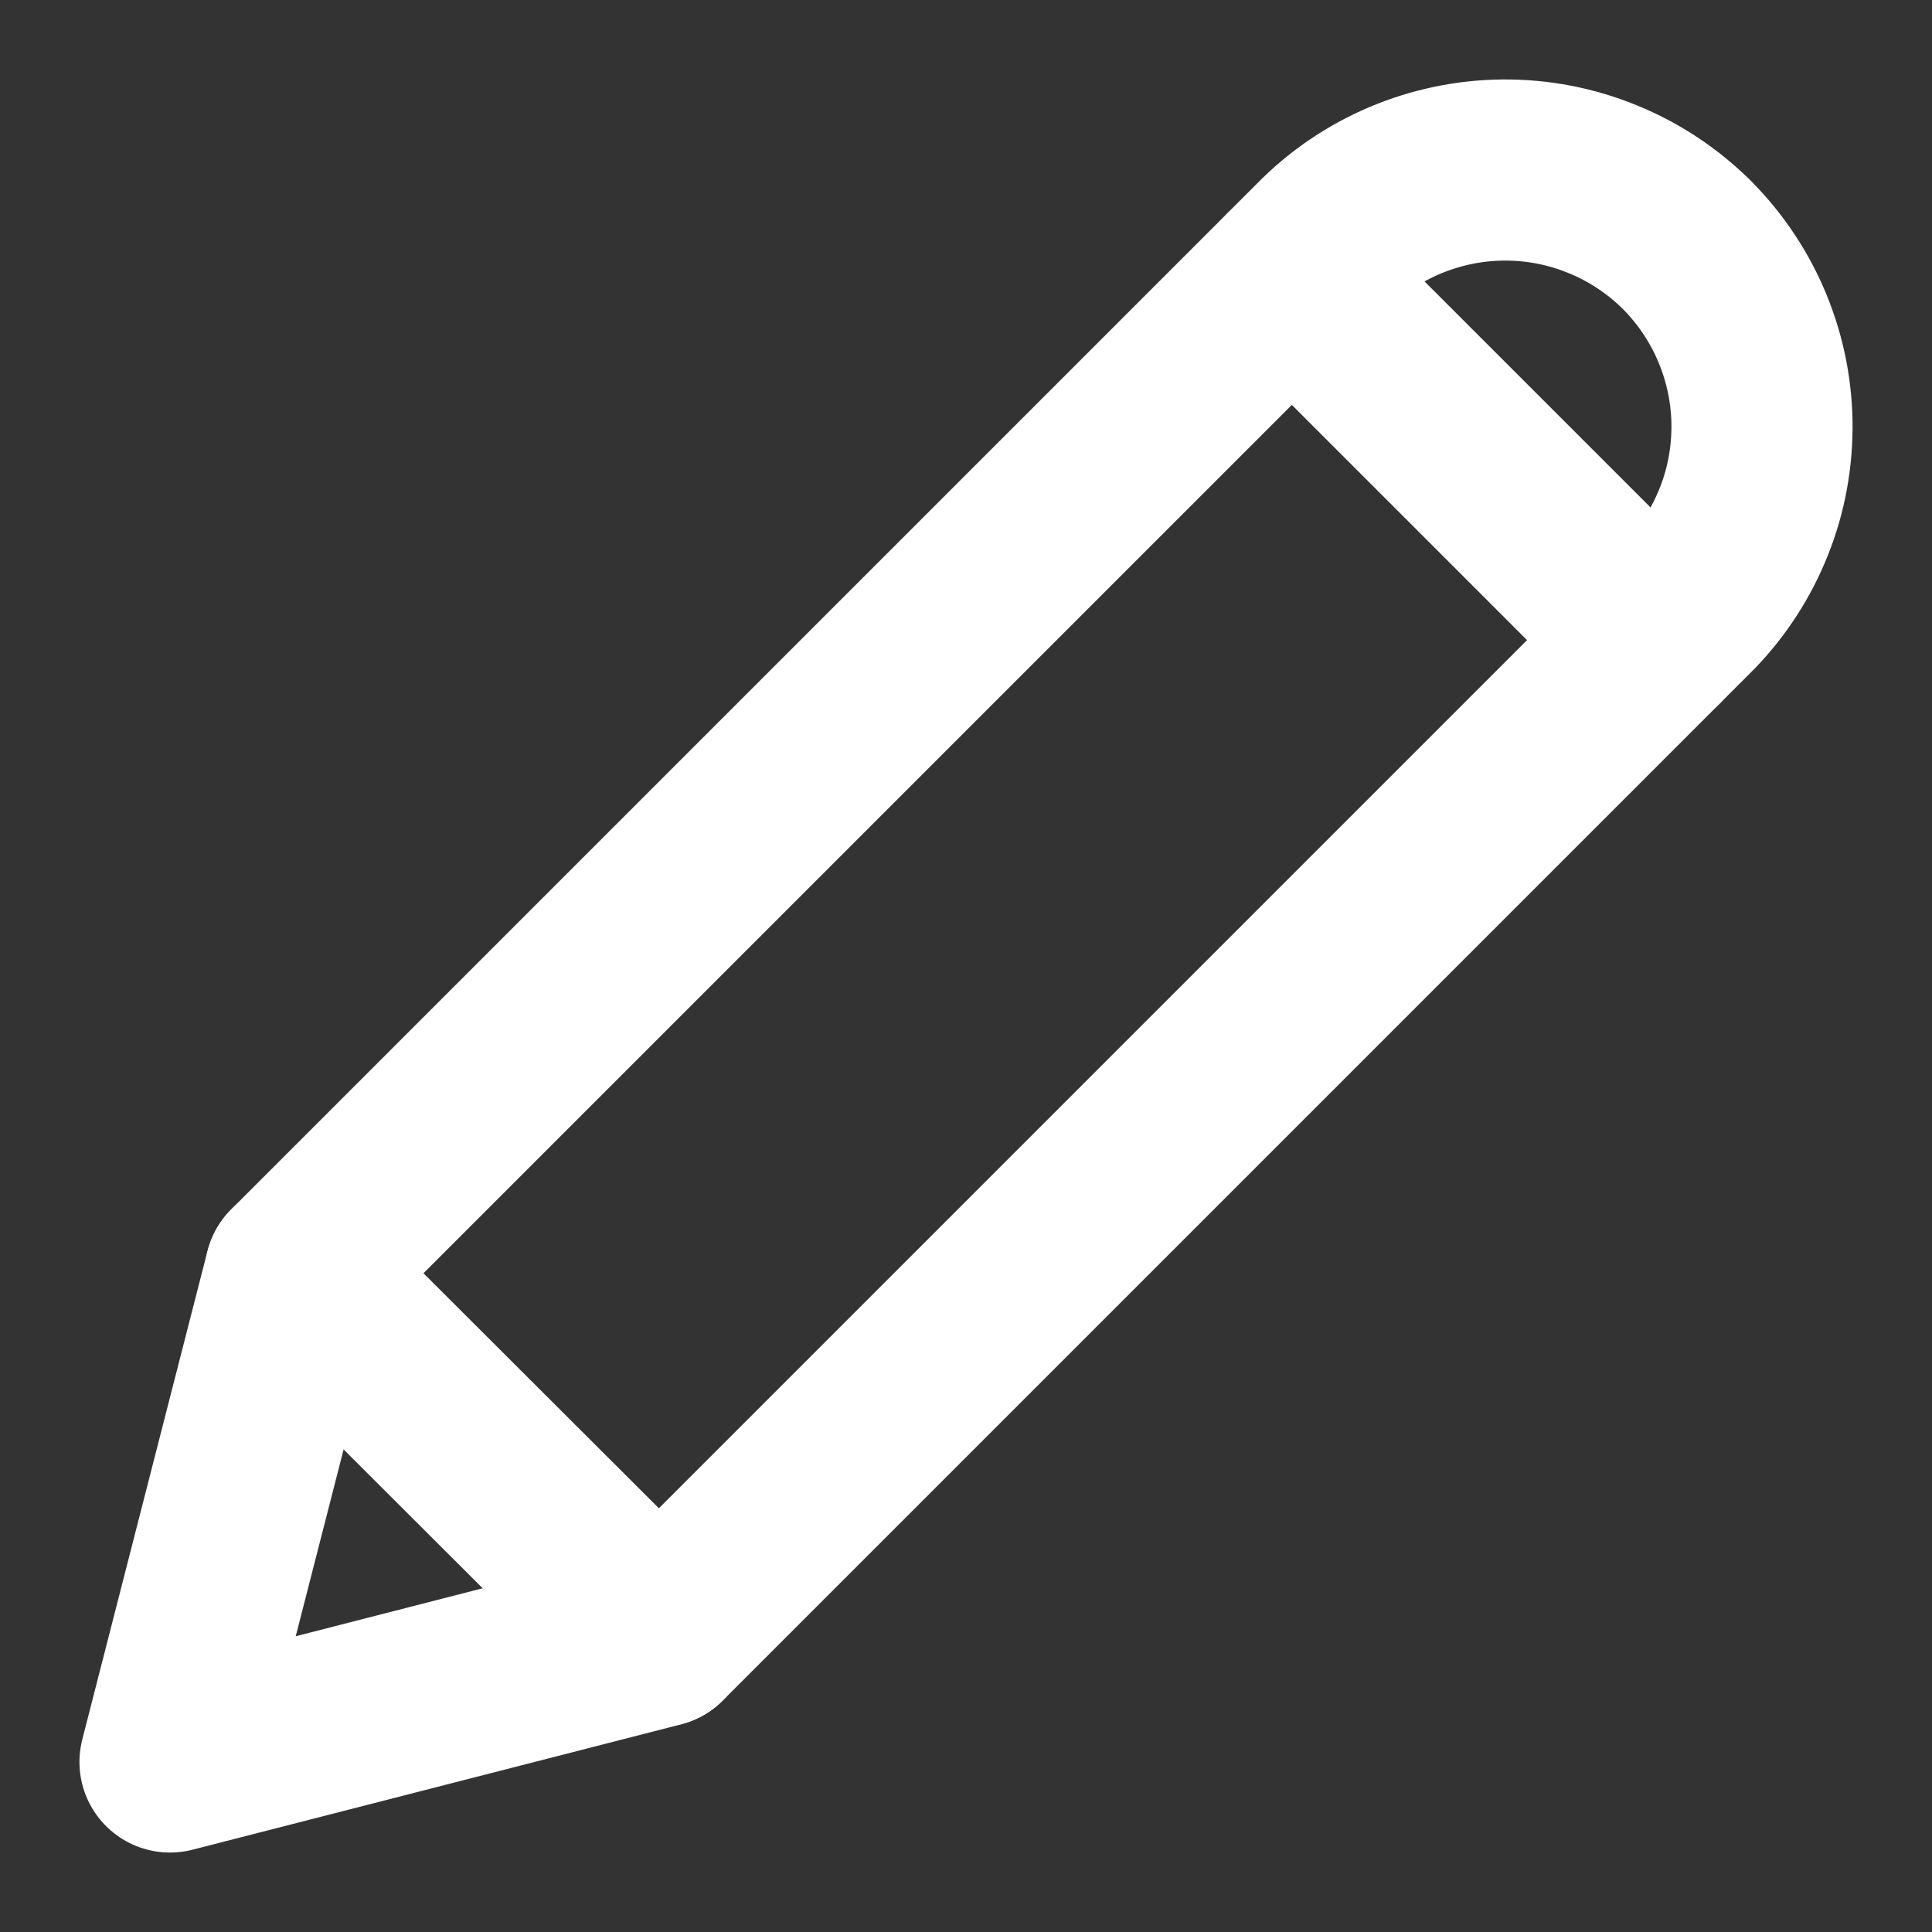 <svg width="16" height="16" viewBox="0 0 16 16" fill="none" xmlns="http://www.w3.org/2000/svg">
<rect x="0" y="0" width="16" height="16" fill="#333333" stroke="none"/>
<g clip-path="url(#clip0_81_39959)">
<path d="M13.971 2.029C13.771 1.831 13.534 1.673 13.273 1.567C13.013 1.46 12.733 1.406 12.452 1.408C12.17 1.41 11.892 1.468 11.632 1.578C11.373 1.688 11.138 1.848 10.941 2.05L2.445 10.546L1.408 14.592L5.454 13.554L13.95 5.058C14.152 4.861 14.312 4.626 14.422 4.367C14.533 4.108 14.59 3.83 14.592 3.548C14.594 3.266 14.54 2.987 14.433 2.726C14.327 2.466 14.169 2.229 13.971 2.029Z" stroke="white" stroke-width="1.5" stroke-linecap="round" stroke-linejoin="round"/>
<path d="M10.699 2.293L13.707 5.301" stroke="white" stroke-width="1.5" stroke-linecap="round" stroke-linejoin="round"/>
<path d="M2.446 10.545L5.457 13.551" stroke="white" stroke-width="1.5" stroke-linecap="round" stroke-linejoin="round"/>
</g>
<defs>
<clipPath id="clip0_81_39959">
<rect width="15" height="15" fill="white" transform="translate(0.5 0.5)"/>
</clipPath>
</defs>
</svg>
